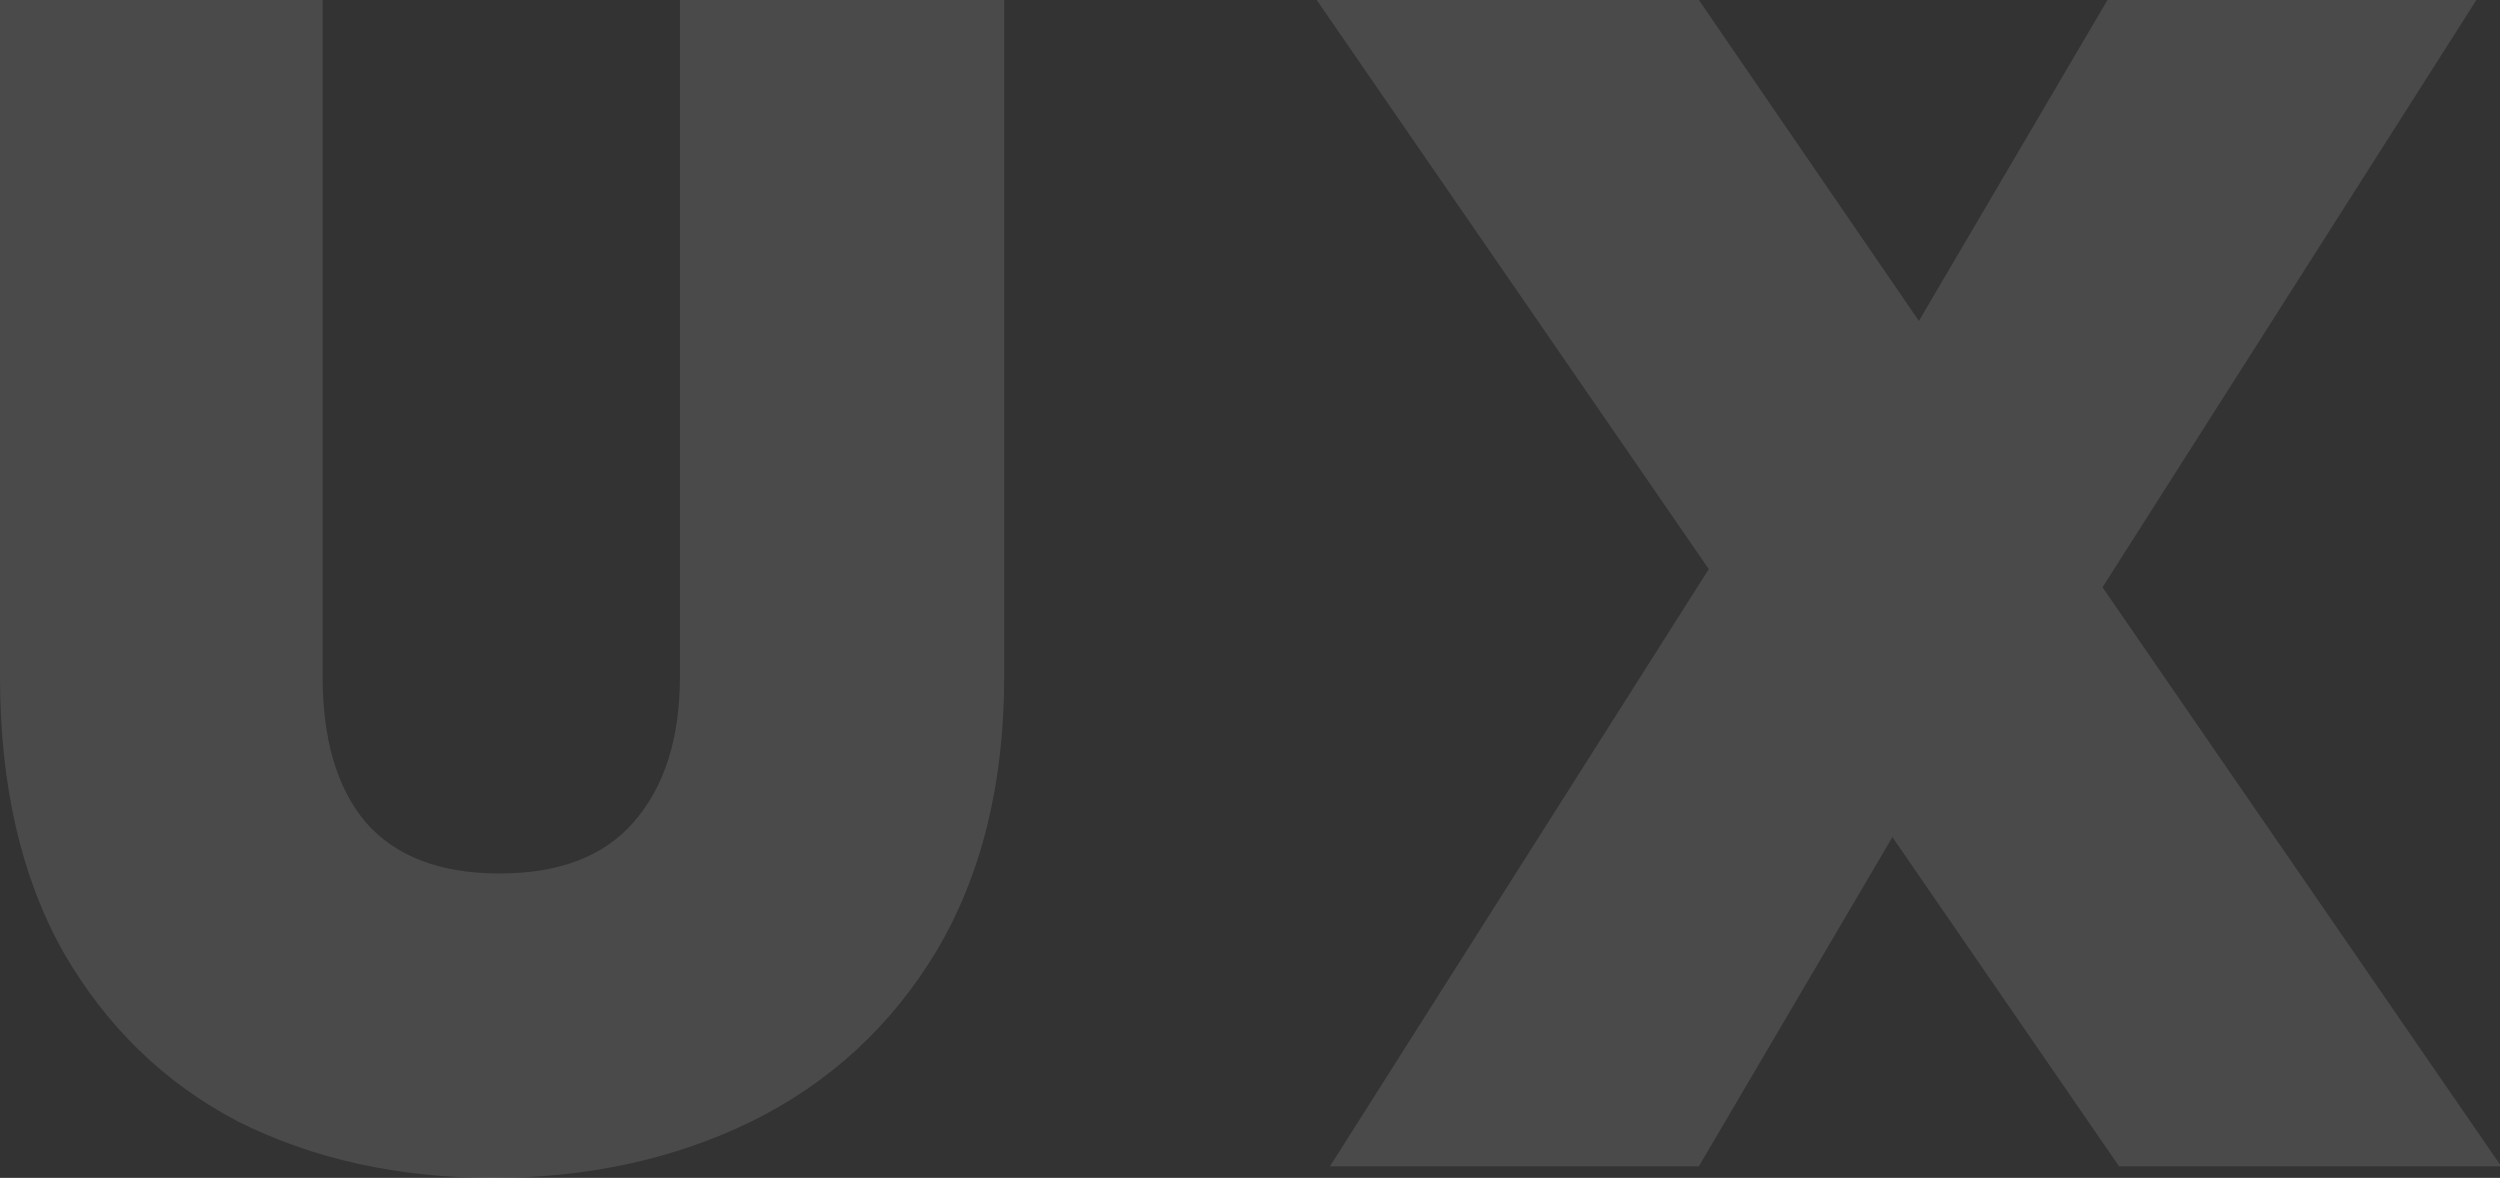 <svg width="312" height="147" viewBox="0 0 312 147" fill="none" xmlns="http://www.w3.org/2000/svg">
<rect x="0" y="0" width="312" height="147" fill="#333333" stroke="none"/>
<g opacity="0.38">
<path d="M40.26 0V84.442C40.26 92.288 42.049 98.344 45.628 102.611C49.344 106.878 54.919 109.011 62.351 109.011C69.784 109.011 75.358 106.878 79.074 102.611C82.928 98.207 84.855 92.15 84.855 84.442V0H125.322V84.442C125.322 97.793 122.5 109.218 116.857 118.715C111.213 128.074 103.506 135.163 93.733 139.98C84.098 144.66 73.362 147 61.525 147C49.688 147 39.09 144.66 29.73 139.98C20.508 135.163 13.213 128.074 7.846 118.715C2.615 109.355 0 97.931 0 84.442V0H40.26Z" fill="white" fill-opacity="0.3"/>
<path d="M264.458 145.555L236.173 104.469L212.017 145.555H165.977L213.256 71.022L164.325 0H212.017L239.477 40.053L263.013 0H309.054L262.394 73.293L312.151 145.555H264.458Z" fill="white" fill-opacity="0.3"/>
</g>
</svg>
